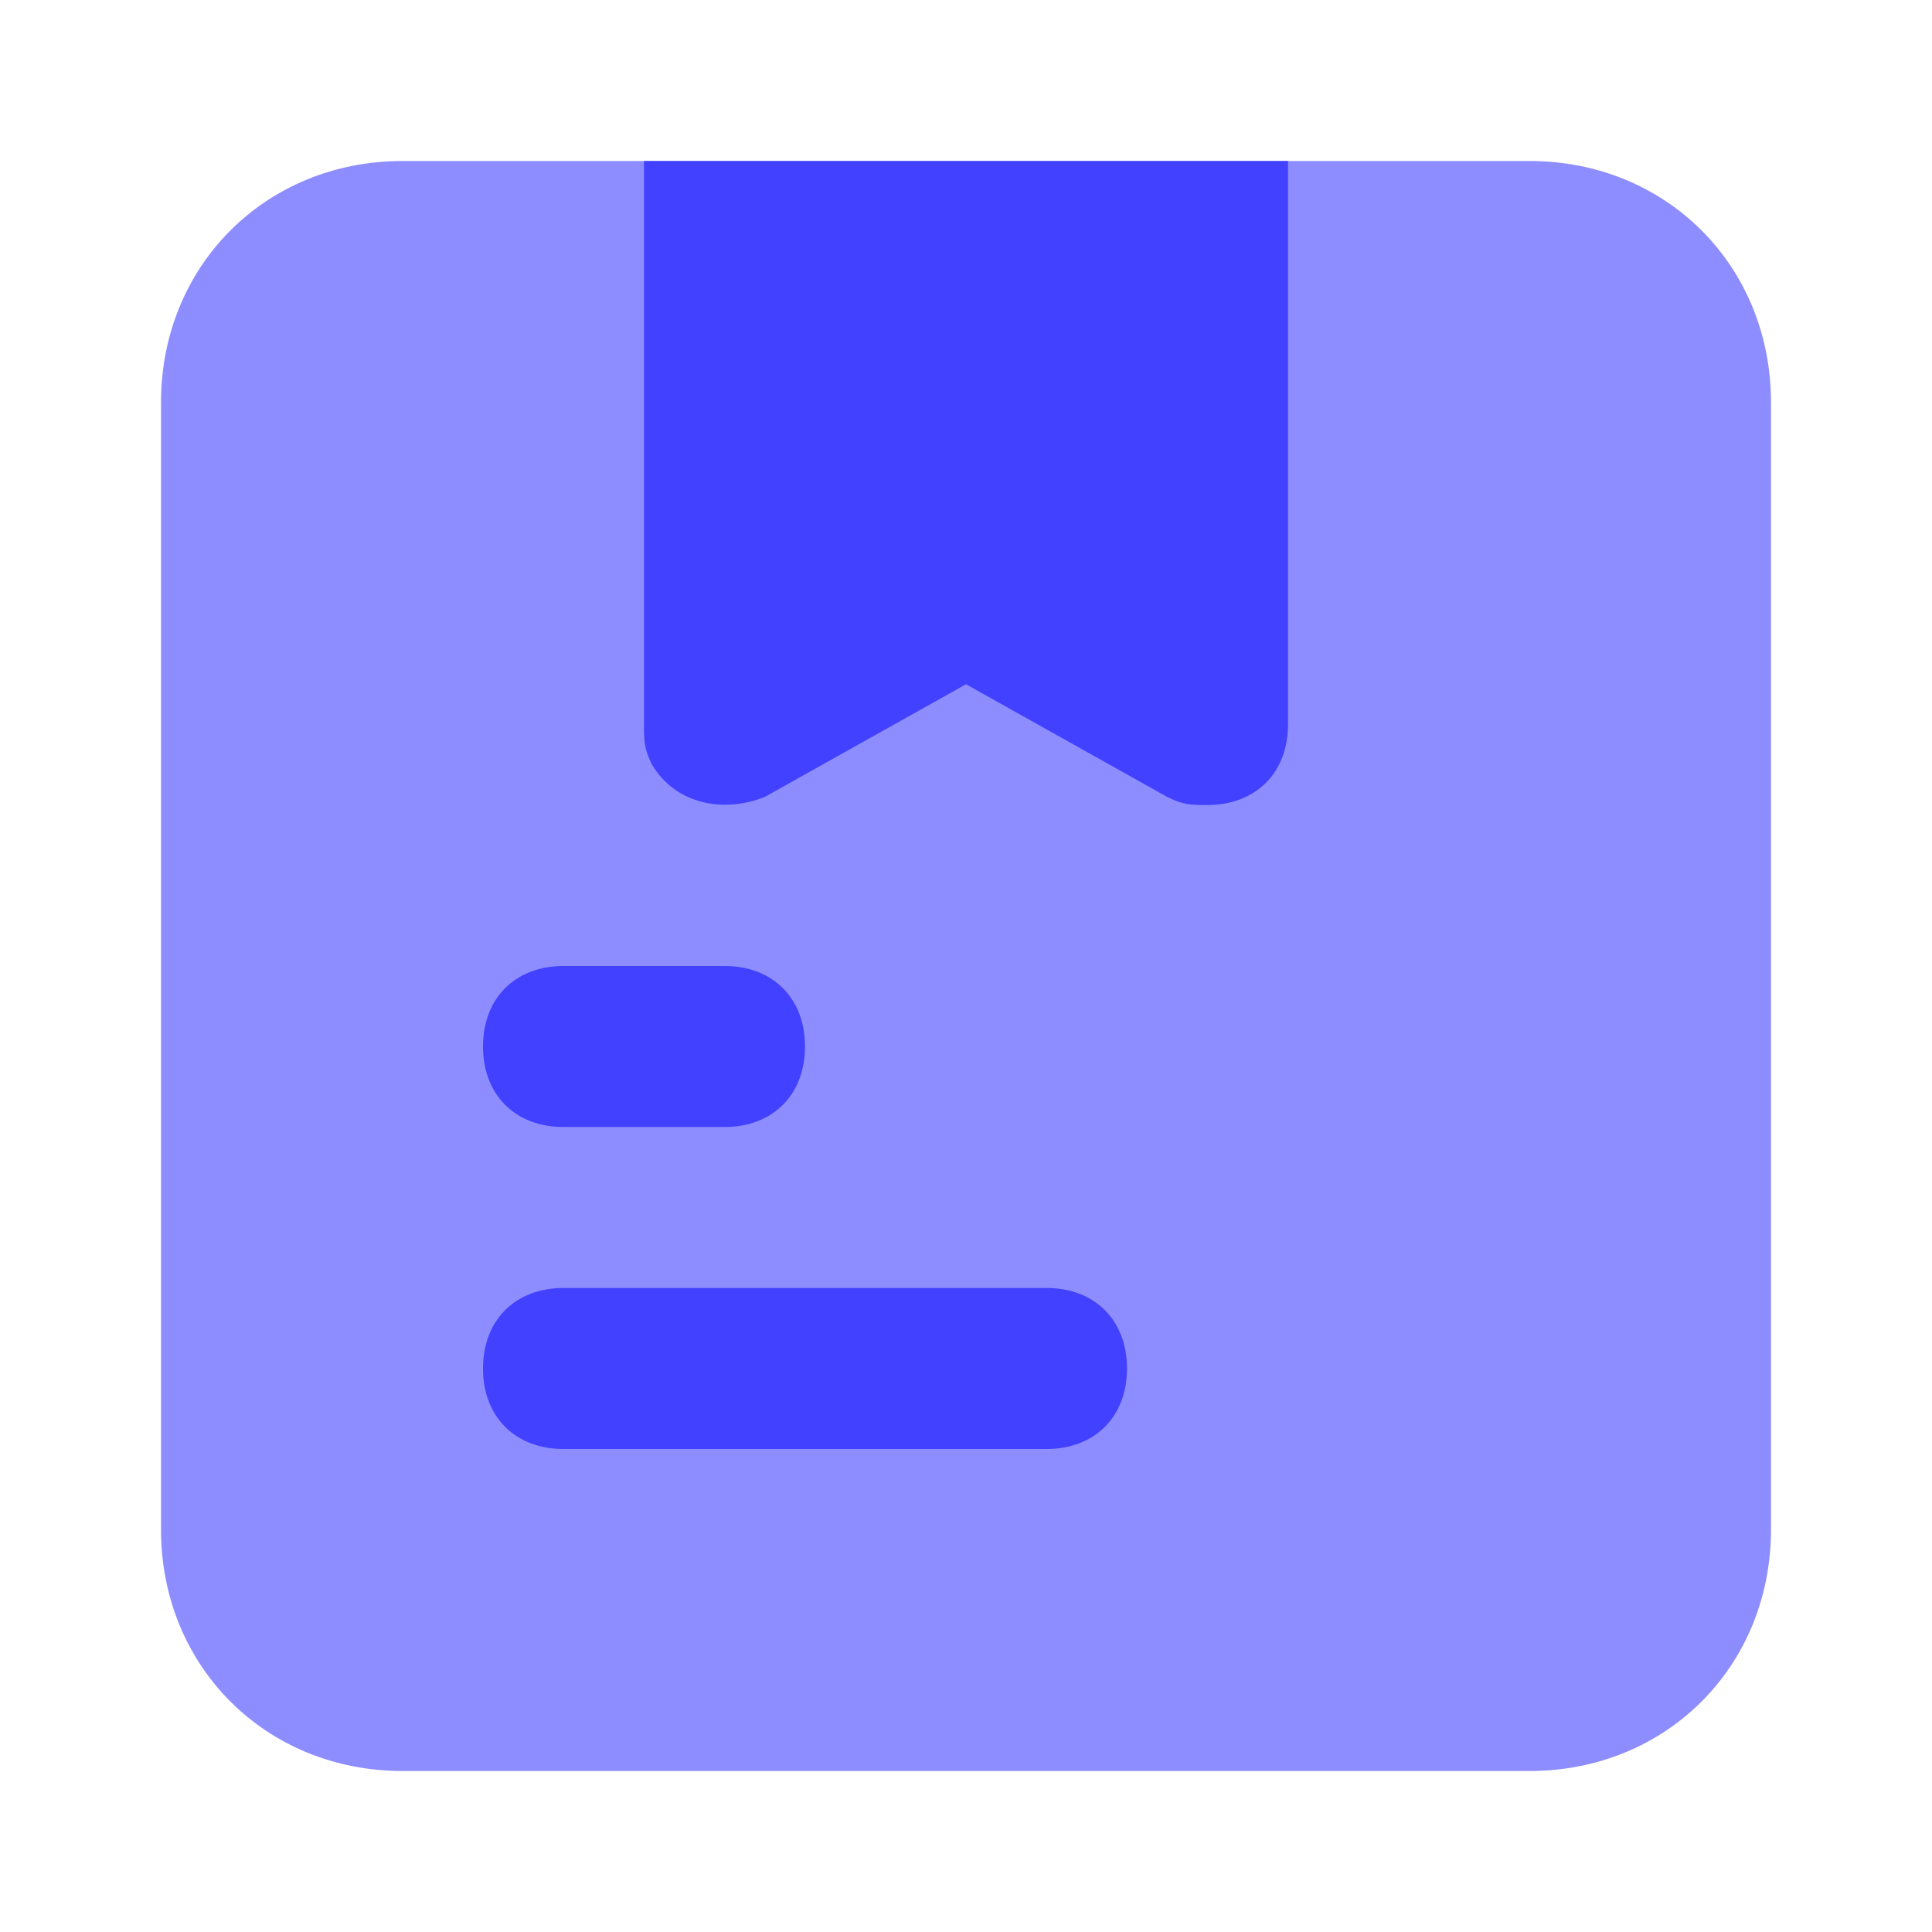 <svg xmlns="http://www.w3.org/2000/svg" enable-background="new 0 0 24 24" viewBox="0 0 24 24"><path fill="#8d8dff" d="M19,22H5c-1.7,0-3-1.3-3-3V5c0-1.7,1.3-3,3-3h14c1.7,0,3,1.3,3,3v14C22,20.7,20.7,22,19,22z"/><path fill="#4141ff" d="M13 16H7c-.6 0-1 .4-1 1s.4 1 1 1h6c.6 0 1-.4 1-1S13.6 16 13 16zM7 14h2c.6 0 1-.4 1-1s-.4-1-1-1H7c-.6 0-1 .4-1 1S6.4 14 7 14zM8 2l0 7c0 .2 0 .3.1.5C8.4 10 9 10.1 9.5 9.9L12 8.5l2.5 1.4C14.7 10 14.8 10 15 10v0c.6 0 1-.4 1-1l0-7c0 0 0 0 0 0L8 2z"/></svg>